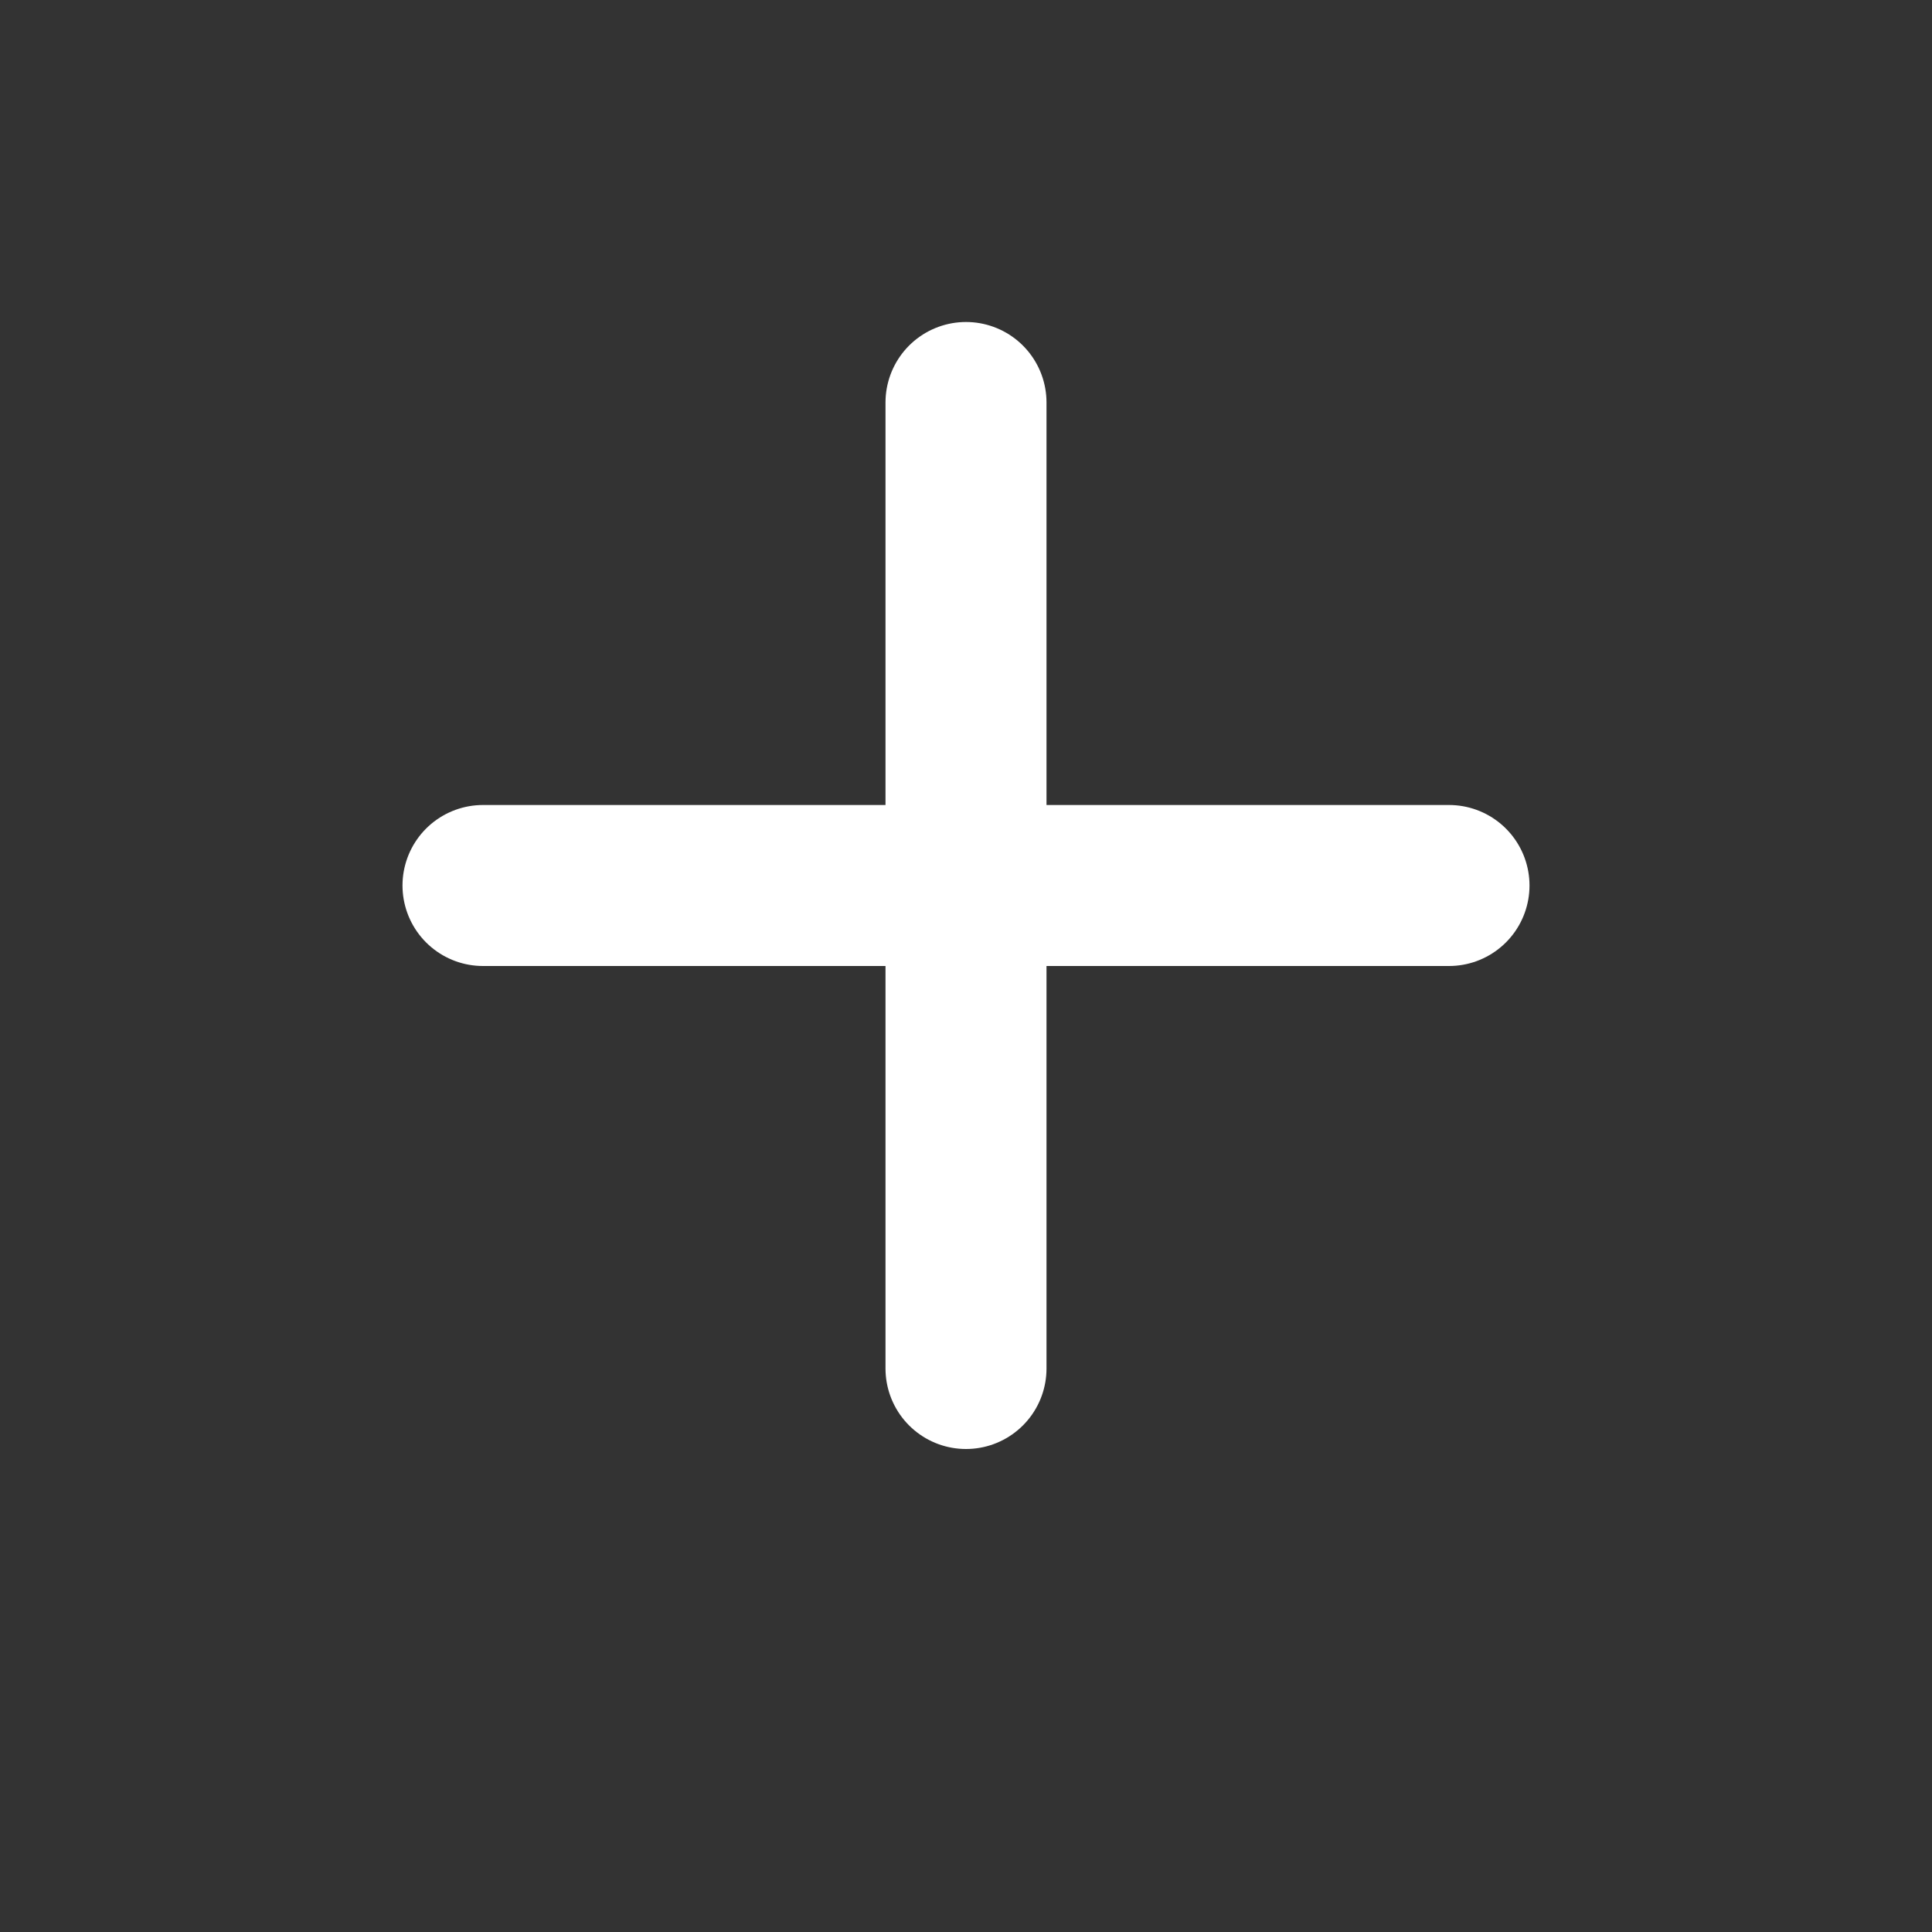 <svg width="24" height="24" viewBox="0 0 24 24" fill="none" xmlns="http://www.w3.org/2000/svg">
<rect x="0" y="0" width="24" height="24" fill="#333333" stroke="none"/>
<path d="M12 5V11M12 11V17M12 11H18M12 11H6" stroke="white" stroke-width="2" stroke-linecap="round" stroke-linejoin="round"/>
</svg>
